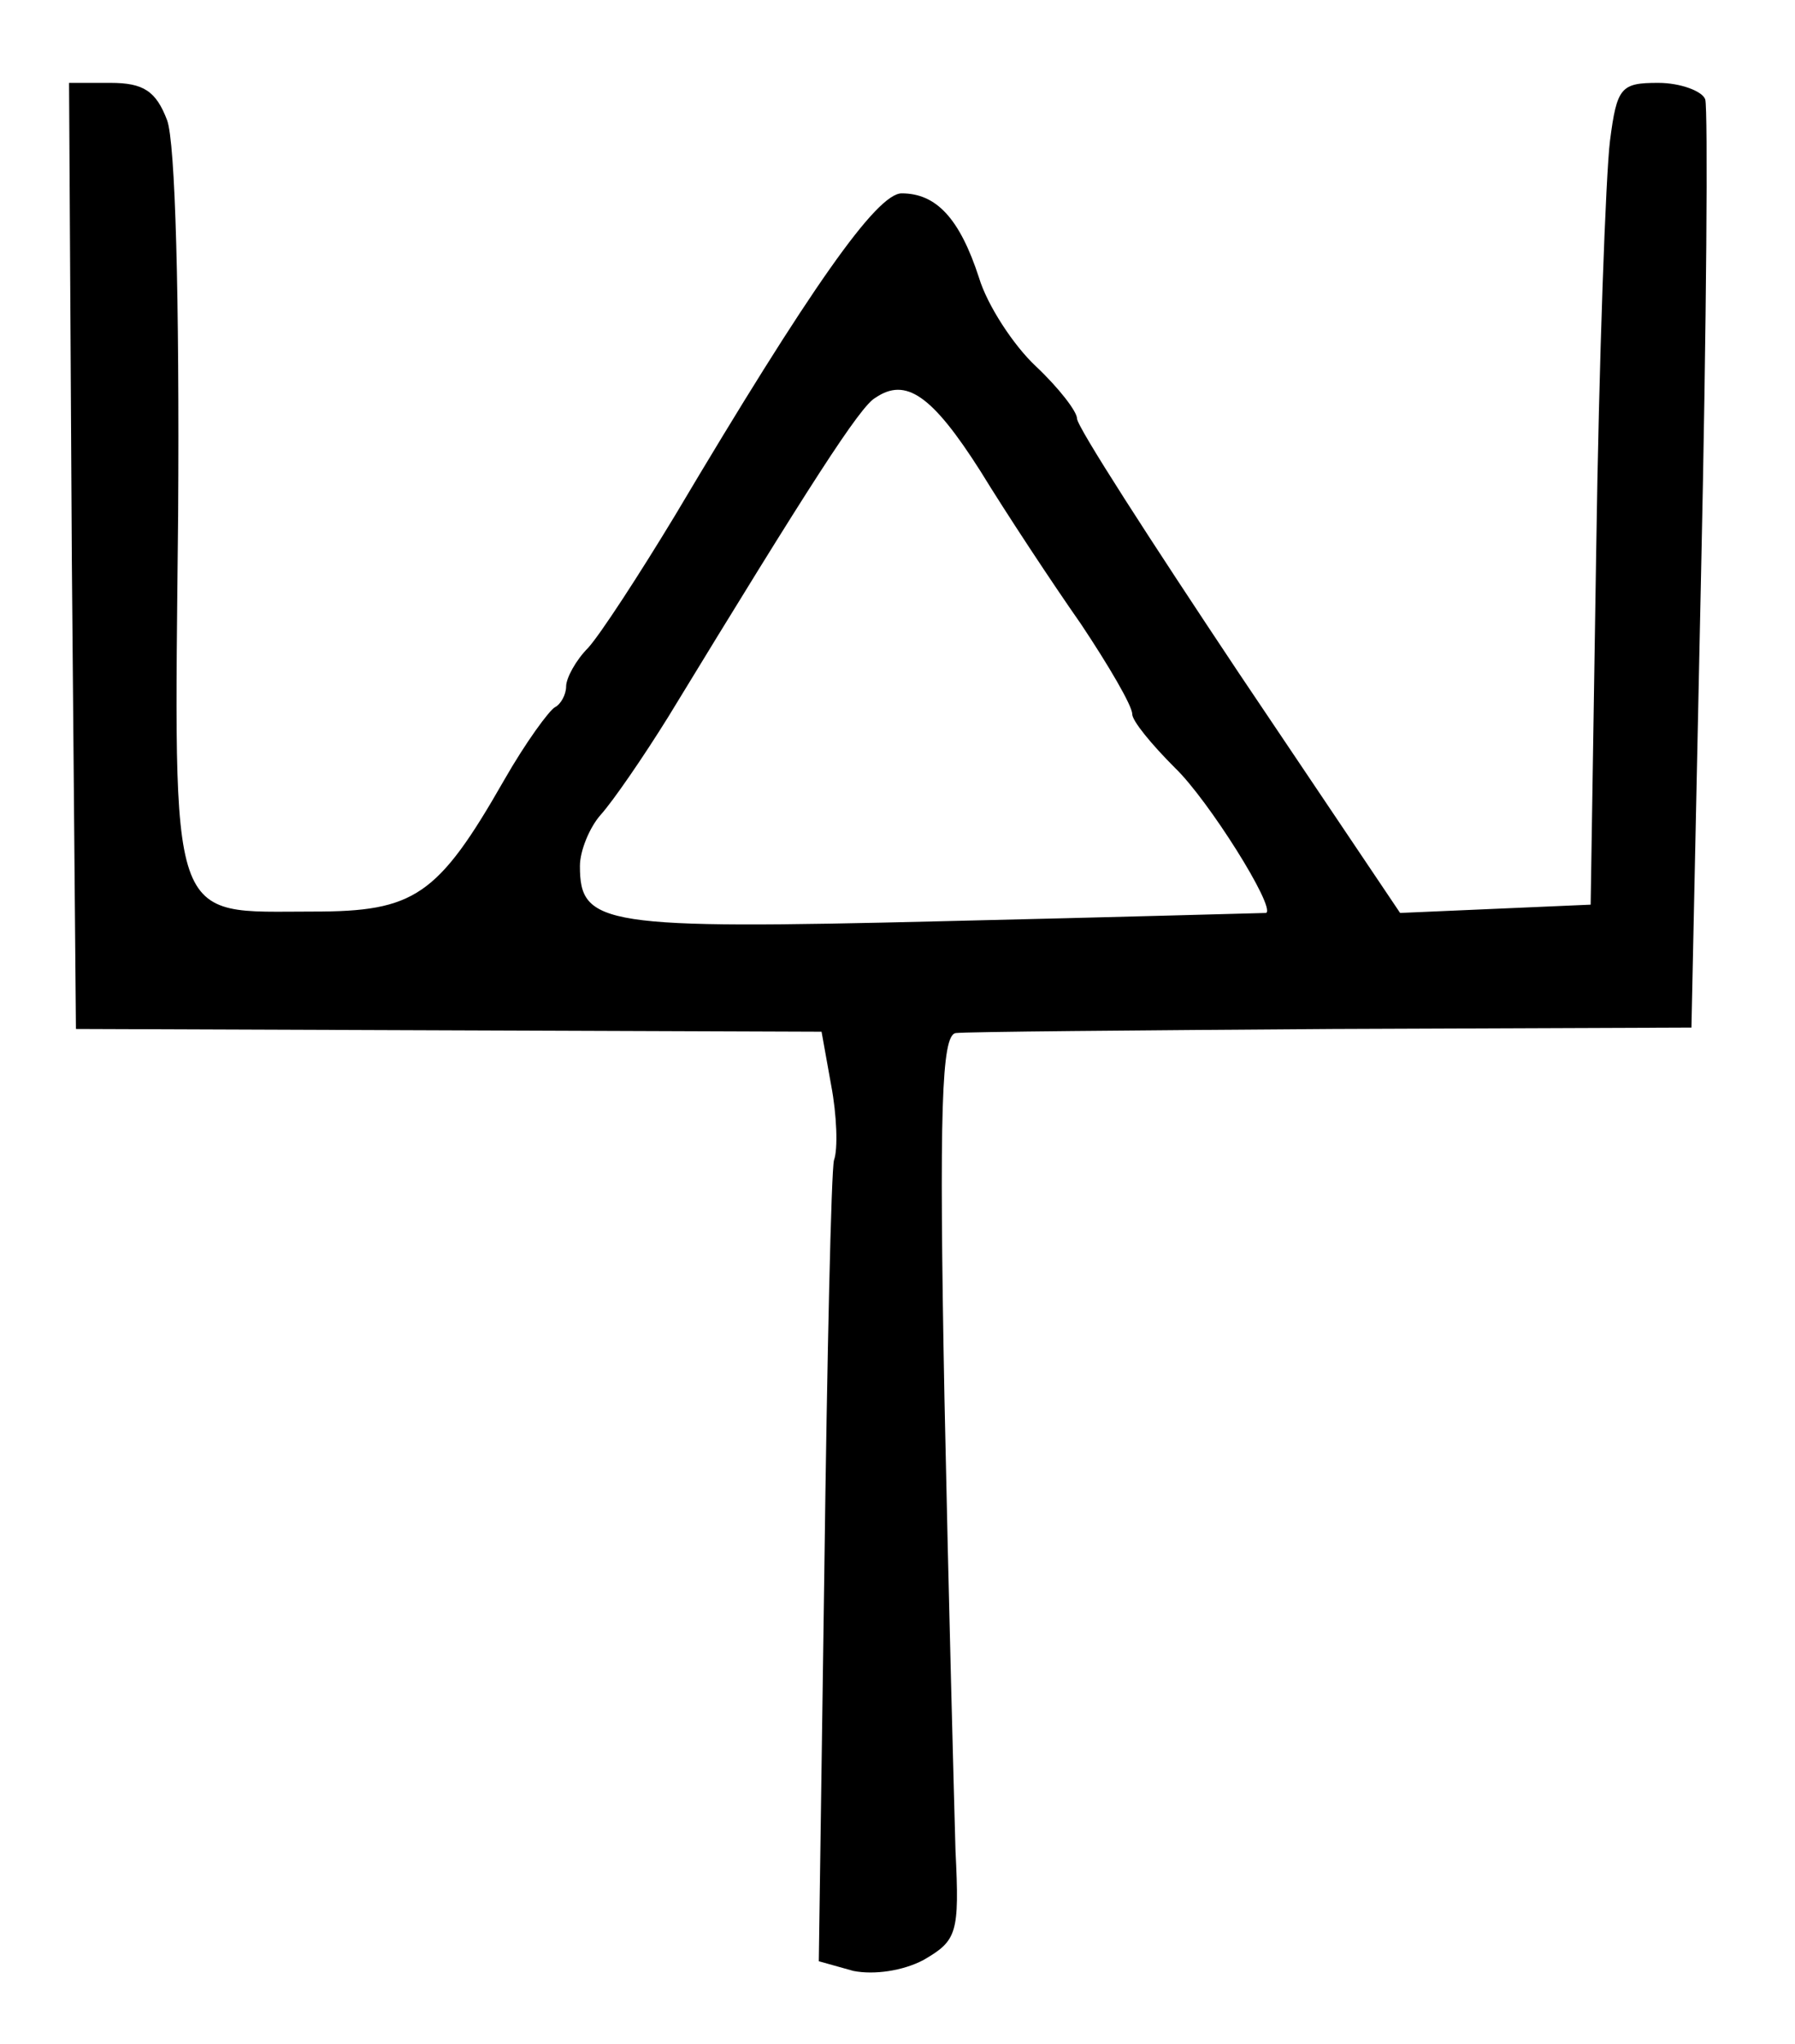 <?xml version="1.0" standalone="no"?>
<!DOCTYPE svg PUBLIC "-//W3C//DTD SVG 20010904//EN"
 "http://www.w3.org/TR/2001/REC-SVG-20010904/DTD/svg10.dtd">
<svg version="1.0" xmlns="http://www.w3.org/2000/svg"
 width="130pt" height="148pt" viewBox="0 0 130 148"
 preserveAspectRatio="xMidYMid meet">
<g transform="translate(0,148) scale(0.1,-0.1)"
fill="#000000" stroke="none">
<path d="M52 1078 l3 -343 270 -1 270 -1 7 -39 c4 -21 5 -46 2 -54 -2 -8 -5
-142 -7 -298 l-4 -282 25 -7 c15 -3 36 0 51 8 24 14 26 19 23 79 -1 36 -5 183
-8 328 -4 210 -2 262 8 264 7 1 130 2 273 3 l260 1 7 330 c4 181 5 335 3 342
-2 6 -18 12 -34 12 -27 0 -30 -3 -35 -42 -3 -24 -8 -158 -10 -298 l-4 -255
-69 -3 -69 -3 -117 174 c-64 96 -117 178 -117 184 0 5 -13 22 -30 38 -16 15
-35 44 -41 64 -14 43 -31 61 -56 61 -18 0 -66 -68 -164 -233 -26 -43 -54 -86
-63 -96 -9 -9 -16 -22 -16 -28 0 -6 -4 -13 -8 -15 -4 -2 -21 -25 -37 -53 -48
-84 -65 -95 -138 -95 -106 0 -101 -15 -98 287 1 158 -2 270 -8 286 -8 21 -17
27 -41 27 l-30 0 2 -342z m658 61 c19 -31 52 -81 73 -111 20 -30 37 -59 37
-65 0 -5 14 -22 31 -39 24 -23 73 -101 66 -105 -1 0 -107 -3 -235 -6 -246 -6
-262 -3 -262 40 0 11 7 28 15 37 9 10 31 42 49 71 103 169 139 225 150 231 22
15 41 2 76 -53z"/>
</g>
</svg>

